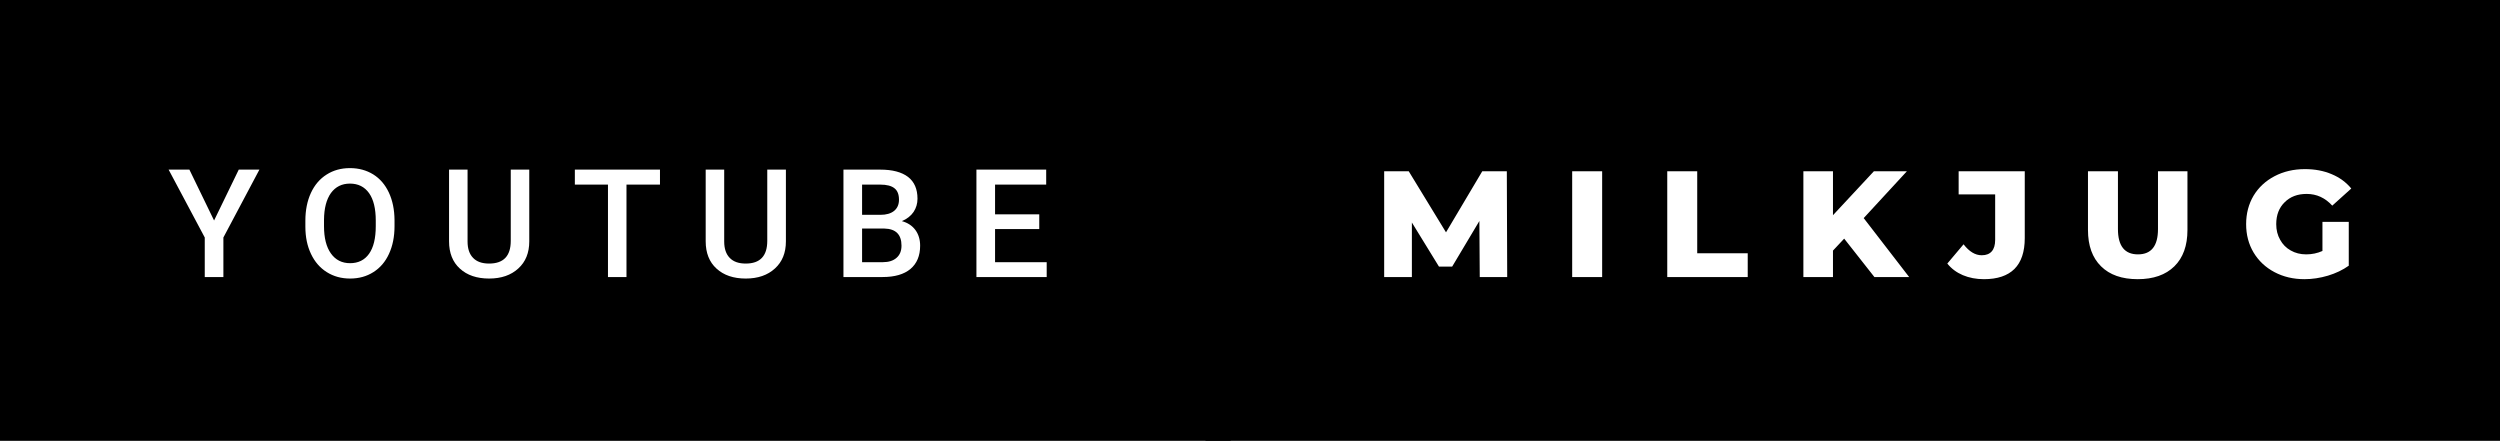 <svg xmlns="http://www.w3.org/2000/svg" width="198.53" height="35" viewBox="0 0 198.53 35"><rect x="0" y="0" width="198.53" height="35" fill="#808080" stroke="none"/><rect class="svg__rect" x="0" y="0" width="97.73" height="35" fill="#000000" style="--darkreader-inline-fill: #000000;" data-darkreader-inline-fill=""/><rect class="svg__rect" x="95.73" y="0" width="102.8" height="35" fill="#000000" style="--darkreader-inline-fill: #000000;" data-darkreader-inline-fill=""/><path class="svg__text" d="M16.26 18.86L13.39 13.47L15.04 13.47L17.00 17.51L18.96 13.47L20.60 13.47L17.74 18.86L17.74 22L16.26 22L16.26 18.86ZM24.25 18.00L24.25 18.00L24.25 17.52Q24.25 16.28 24.69 15.32Q25.13 14.37 25.94 13.86Q26.74 13.35 27.79 13.35Q28.83 13.35 29.64 13.85Q30.44 14.35 30.88 15.29Q31.32 16.23 31.33 17.48L31.33 17.48L31.33 17.96Q31.33 19.21 30.89 20.16Q30.46 21.10 29.65 21.61Q28.85 22.12 27.80 22.12L27.80 22.12Q26.76 22.12 25.95 21.61Q25.14 21.10 24.70 20.17Q24.25 19.23 24.25 18.00ZM25.73 17.46L25.73 17.96Q25.73 19.36 26.28 20.13Q26.83 20.90 27.80 20.90L27.80 20.90Q28.78 20.90 29.31 20.15Q29.84 19.40 29.84 17.96L29.84 17.96L29.84 17.51Q29.84 16.09 29.31 15.34Q28.77 14.58 27.79 14.58L27.79 14.58Q26.83 14.58 26.28 15.33Q25.74 16.09 25.73 17.46L25.73 17.46ZM35.66 19.16L35.66 19.16L35.66 13.47L37.13 13.47L37.13 19.18Q37.13 20.03 37.57 20.48Q38.00 20.93 38.84 20.93L38.84 20.93Q40.56 20.93 40.56 19.13L40.56 19.13L40.56 13.47L42.03 13.47L42.03 19.17Q42.03 20.53 41.16 21.32Q40.29 22.12 38.84 22.12L38.84 22.12Q37.38 22.12 36.52 21.33Q35.66 20.55 35.66 19.16ZM48.28 14.66L45.65 14.66L45.65 13.47L52.41 13.47L52.41 14.66L49.75 14.66L49.75 22L48.28 22L48.28 14.66ZM56.04 19.16L56.04 19.16L56.04 13.47L57.51 13.47L57.51 19.18Q57.51 20.03 57.95 20.48Q58.38 20.93 59.22 20.93L59.22 20.93Q60.93 20.93 60.93 19.13L60.93 19.13L60.93 13.47L62.41 13.47L62.41 19.17Q62.41 20.53 61.54 21.32Q60.67 22.12 59.22 22.12L59.22 22.12Q57.76 22.12 56.90 21.33Q56.04 20.55 56.04 19.16ZM70.09 22L66.98 22L66.98 13.47L69.90 13.47Q71.35 13.47 72.11 14.05Q72.86 14.63 72.86 15.78L72.86 15.78Q72.86 16.36 72.55 16.83Q72.23 17.30 71.62 17.56L71.62 17.56Q72.31 17.75 72.69 18.26Q73.07 18.78 73.07 19.51L73.07 19.51Q73.07 20.71 72.30 21.36Q71.53 22 70.09 22L70.09 22ZM68.46 18.15L68.46 20.82L70.11 20.82Q70.81 20.82 71.20 20.47Q71.59 20.13 71.59 19.51L71.59 19.51Q71.59 18.18 70.23 18.15L70.23 18.15L68.46 18.15ZM68.46 14.66L68.46 17.06L69.92 17.06Q70.61 17.06 71.00 16.75Q71.39 16.43 71.39 15.86L71.39 15.86Q71.39 15.23 71.03 14.95Q70.67 14.66 69.90 14.66L69.90 14.66L68.46 14.66ZM83.12 22L77.54 22L77.54 13.47L83.08 13.47L83.08 14.66L79.02 14.66L79.02 17.02L82.53 17.02L82.53 18.19L79.02 18.19L79.02 20.82L83.12 20.82L83.12 22Z" fill="#FFFFFF" style="--darkreader-inline-fill: #181a1b;" data-darkreader-inline-fill=""/><path class="svg__text" d="M112.12 22L109.92 22L109.92 13.60L111.87 13.60L114.83 18.45L117.71 13.60L119.66 13.60L119.69 22L117.51 22L117.48 17.55L115.32 21.17L114.27 21.17L112.12 17.67L112.12 22ZM127.23 22L124.85 22L124.85 13.60L127.23 13.60L127.23 22ZM138.79 22L132.40 22L132.40 13.60L134.78 13.60L134.78 20.11L138.79 20.11L138.79 22ZM145.56 22L143.21 22L143.21 13.60L145.56 13.60L145.56 17.09L148.81 13.60L151.43 13.60L148.00 17.32L151.61 22L148.85 22L146.45 18.95L145.56 19.90L145.56 22ZM154.64 20.93L154.64 20.93L155.93 19.40Q156.60 20.27 157.37 20.27L157.37 20.27Q157.38 20.27 157.38 20.27L157.38 20.27Q157.90 20.27 158.17 19.96Q158.44 19.65 158.44 19.05L158.44 19.05L158.44 15.44L155.54 15.44L155.54 13.60L160.79 13.60L160.79 18.91Q160.79 20.54 159.97 21.36Q159.15 22.17 157.55 22.17L157.55 22.17Q156.63 22.17 155.87 21.85Q155.12 21.53 154.64 20.93ZM165.81 18.26L165.81 18.26L165.81 13.60L168.19 13.60L168.19 18.19Q168.19 20.20 169.78 20.20L169.78 20.20Q171.37 20.20 171.37 18.19L171.37 18.19L171.37 13.60L173.71 13.60L173.71 18.26Q173.71 20.13 172.67 21.15Q171.63 22.17 169.76 22.17L169.76 22.17Q167.88 22.17 166.85 21.15Q165.81 20.13 165.81 18.26ZM178.37 17.80L178.37 17.80Q178.37 16.54 178.96 15.54Q179.56 14.55 180.63 13.99Q181.70 13.43 183.04 13.43L183.04 13.43Q184.22 13.43 185.16 13.83Q186.10 14.22 186.72 14.97L186.72 14.97L185.21 16.33Q184.36 15.40 183.18 15.40L183.18 15.40Q183.17 15.40 183.17 15.40L183.17 15.40Q182.09 15.40 181.43 16.06Q180.76 16.71 180.76 17.80L180.76 17.80Q180.76 18.50 181.07 19.04Q181.37 19.59 181.91 19.89Q182.45 20.20 183.14 20.20L183.14 20.20Q183.83 20.20 184.43 19.93L184.43 19.93L184.43 17.62L186.52 17.62L186.52 21.10Q185.80 21.61 184.87 21.89Q183.93 22.17 183.00 22.17L183.00 22.17Q181.68 22.17 180.62 21.61Q179.56 21.05 178.96 20.05Q178.37 19.06 178.37 17.80Z" fill="#FFFFFF" x="108.73" style="--darkreader-inline-fill: #181a1b;" data-darkreader-inline-fill=""/></svg>